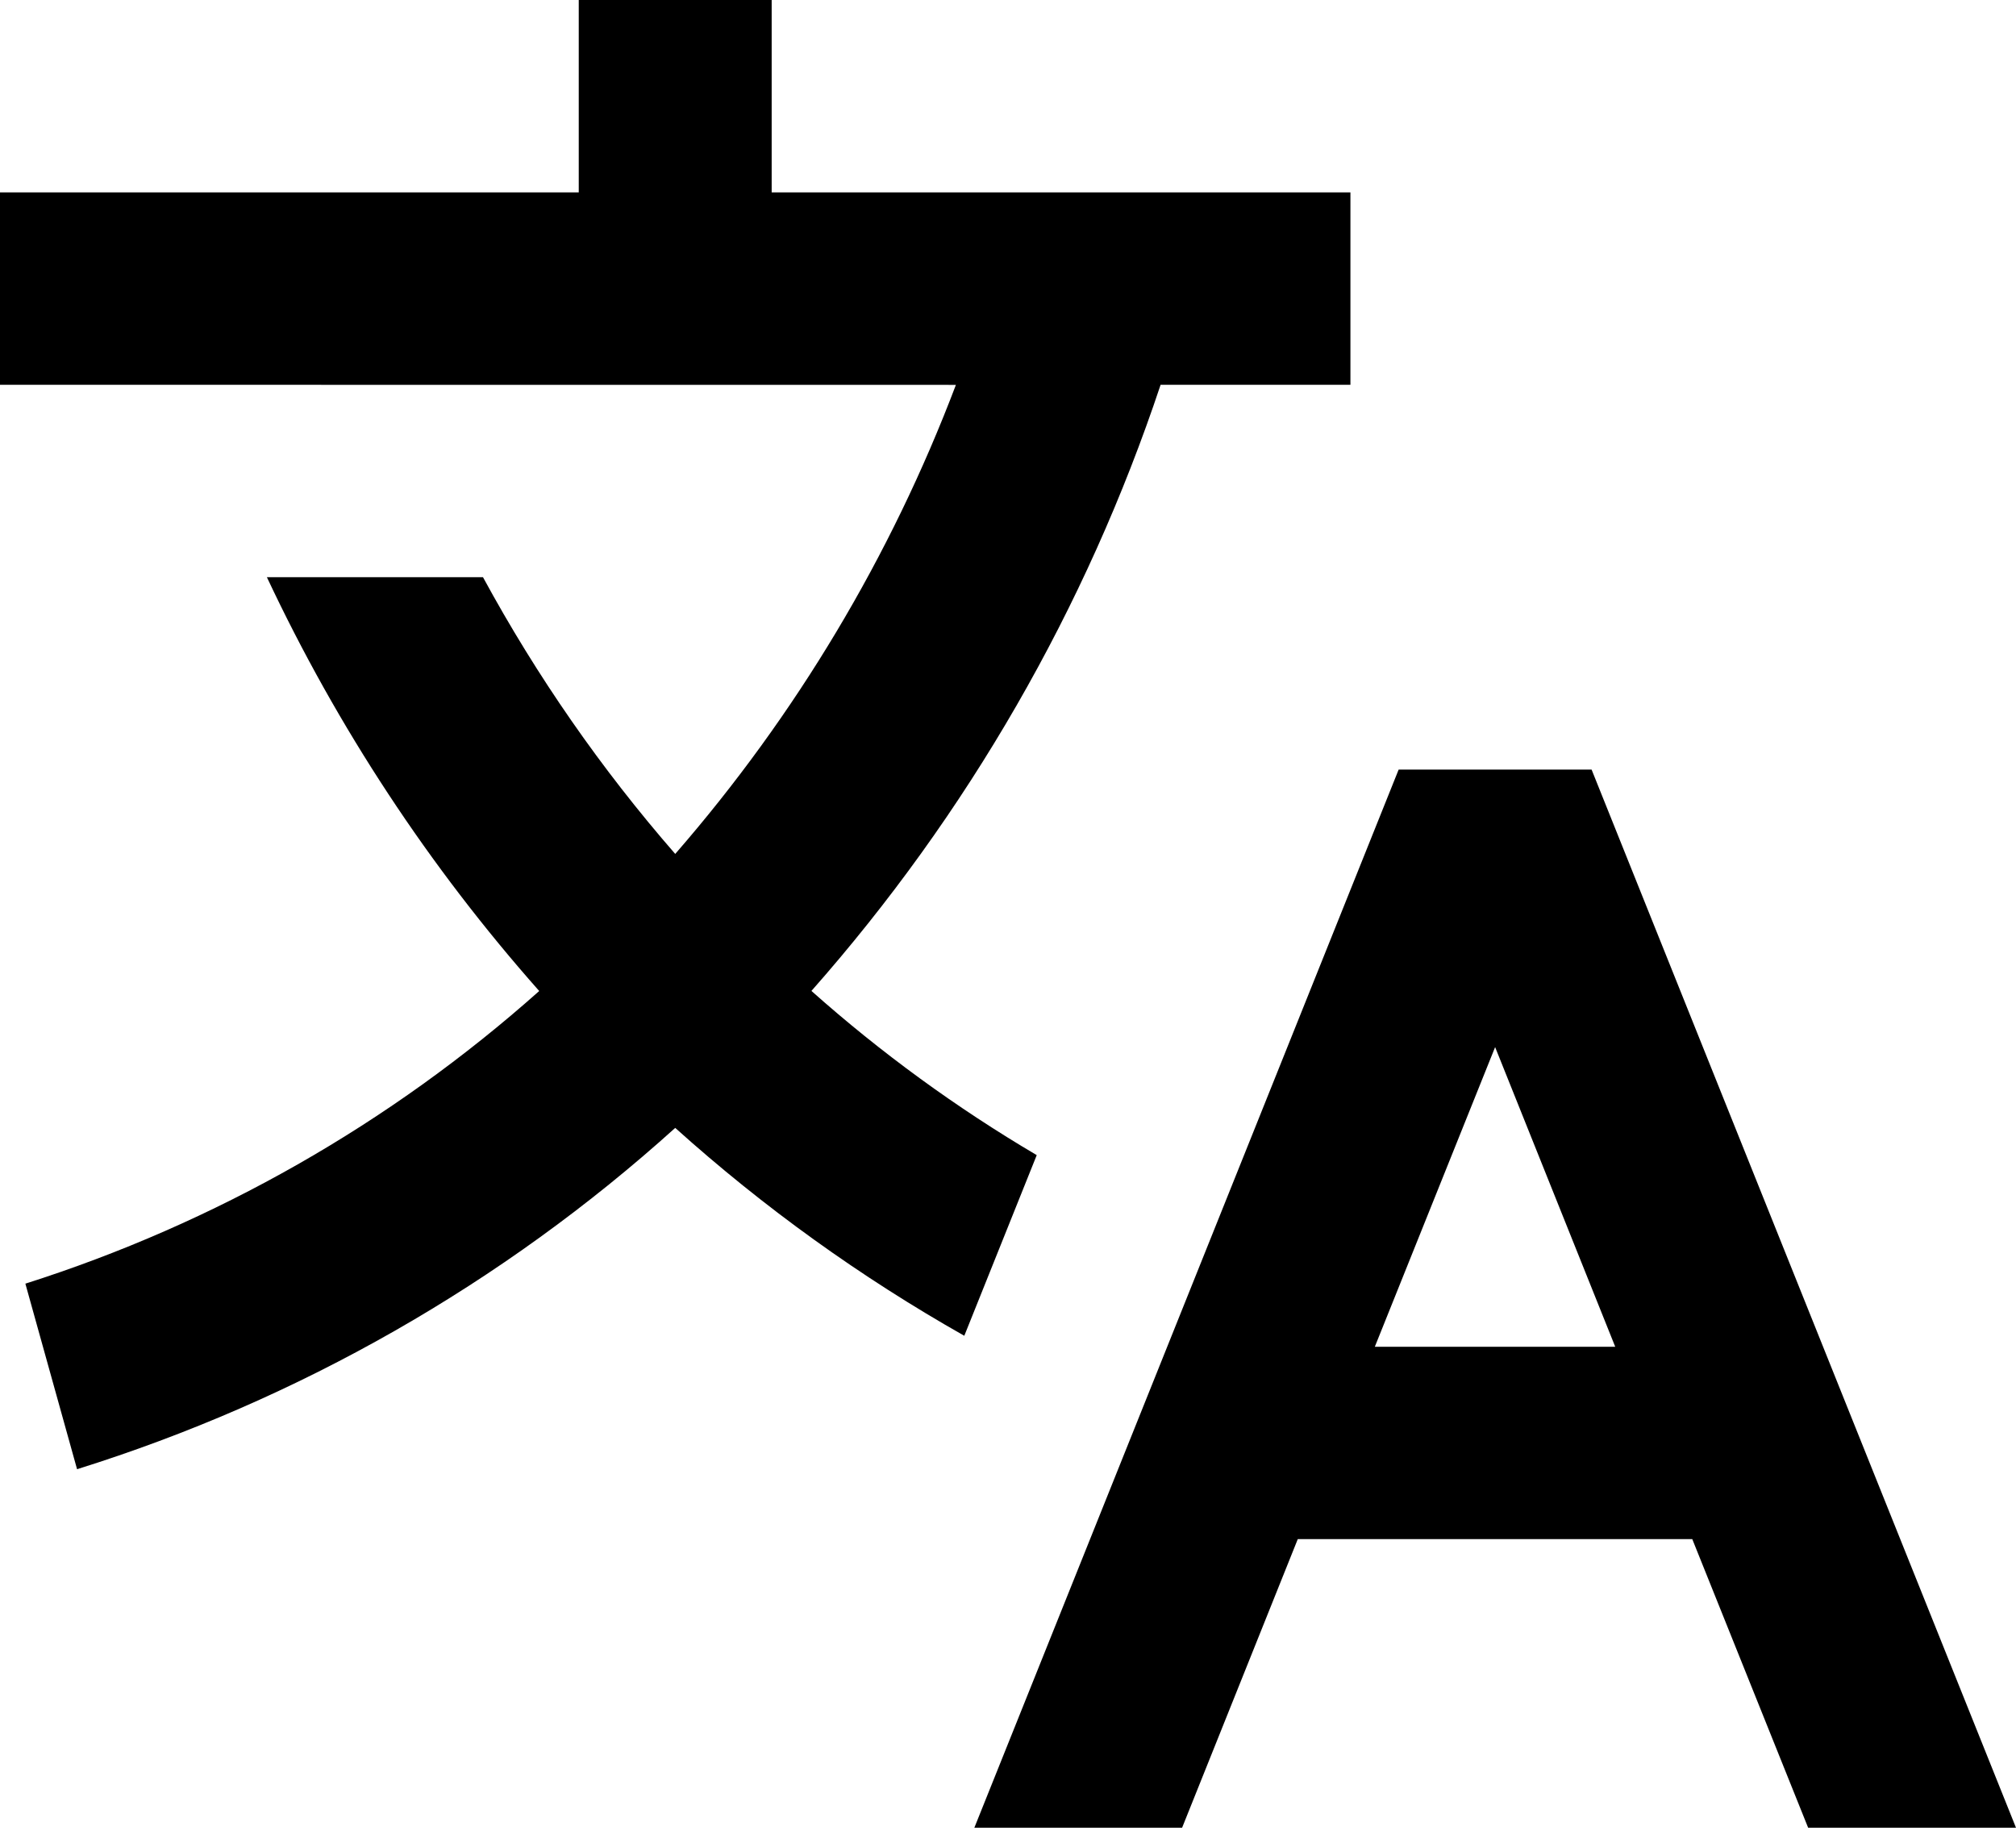 <svg width="75" height="68" viewBox="0 0 75 68" fill="none" xmlns="http://www.w3.org/2000/svg">
<path d="M59.211 28.632L75 68H67.267L62.957 57.263H48.28L43.977 68H36.248L52.033 28.632H59.211ZM28.708 0V7.158H50.239V14.316H43.177C40.409 22.626 35.991 30.296 30.187 36.867C32.775 39.17 35.583 41.216 38.569 42.976L35.874 49.697C32.019 47.516 28.412 44.923 25.12 41.963C18.709 47.749 11.117 52.081 2.867 54.661L0.944 47.758C8.013 45.51 14.526 41.8 20.06 36.87C15.964 32.246 12.553 27.061 9.929 21.474H17.968C19.968 25.156 22.366 28.609 25.12 31.77C29.606 26.613 33.141 20.705 35.562 14.319L0 14.316V7.158H21.531V0H28.708ZM55.622 38.957L51.147 50.105H60.09L55.622 38.957Z" fill="black"/>
</svg>
